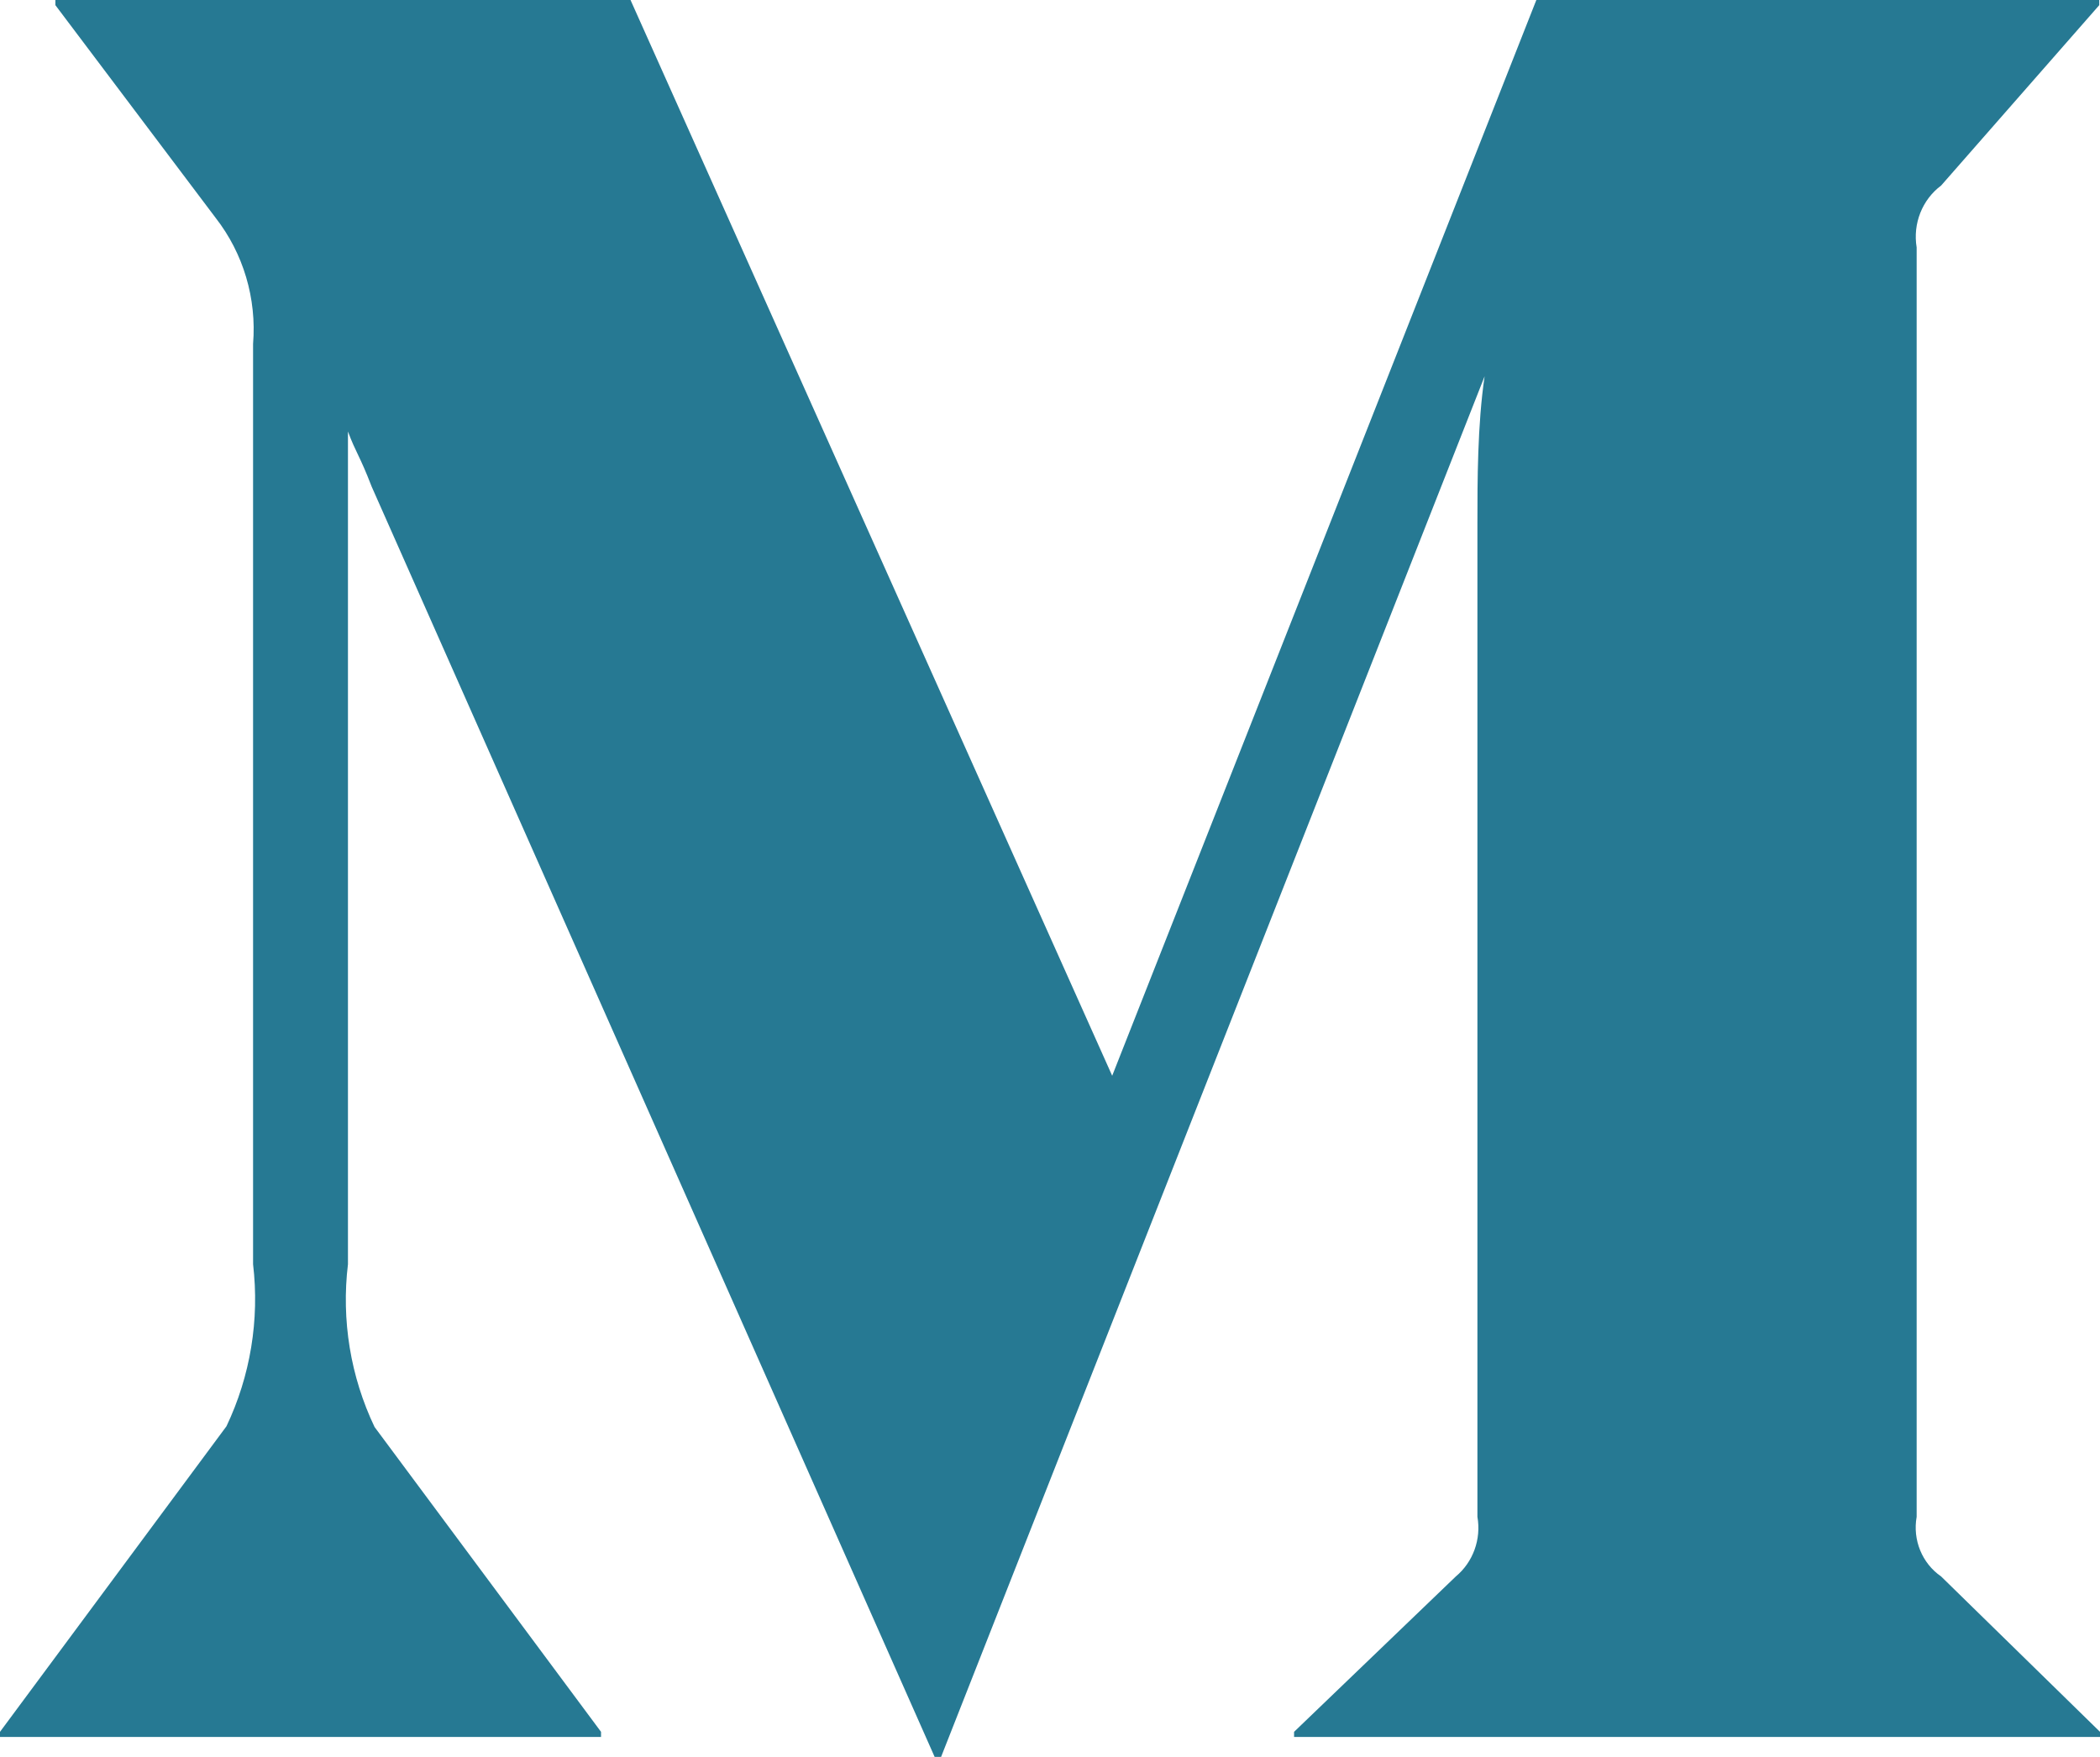 <svg width="49" height="41" viewBox="0 0 49 41" fill="none" xmlns="http://www.w3.org/2000/svg">
<path d="M45.293 36.79L49 40.416V40.536H30.195V40.416L33.969 36.79C34.372 36.455 34.565 35.921 34.473 35.398V12.217C34.473 11.238 34.473 9.915 34.641 8.781L21.959 41H21.808L8.673 11.358C8.388 10.619 8.304 10.568 8.119 10.07V29.504C7.962 30.805 8.178 32.124 8.74 33.302L14.024 40.416V40.536H0V40.416L5.284 33.285C5.842 32.112 6.058 30.799 5.905 29.504V8.025C5.991 6.967 5.679 5.916 5.033 5.086L1.292 0.12V0H14.712L25.951 25.105L35.848 0H48.983V0.12L45.293 4.33C44.85 4.661 44.63 5.221 44.722 5.774V35.398C44.625 35.937 44.849 36.484 45.293 36.79Z" fill="#267993"/>
</svg>
